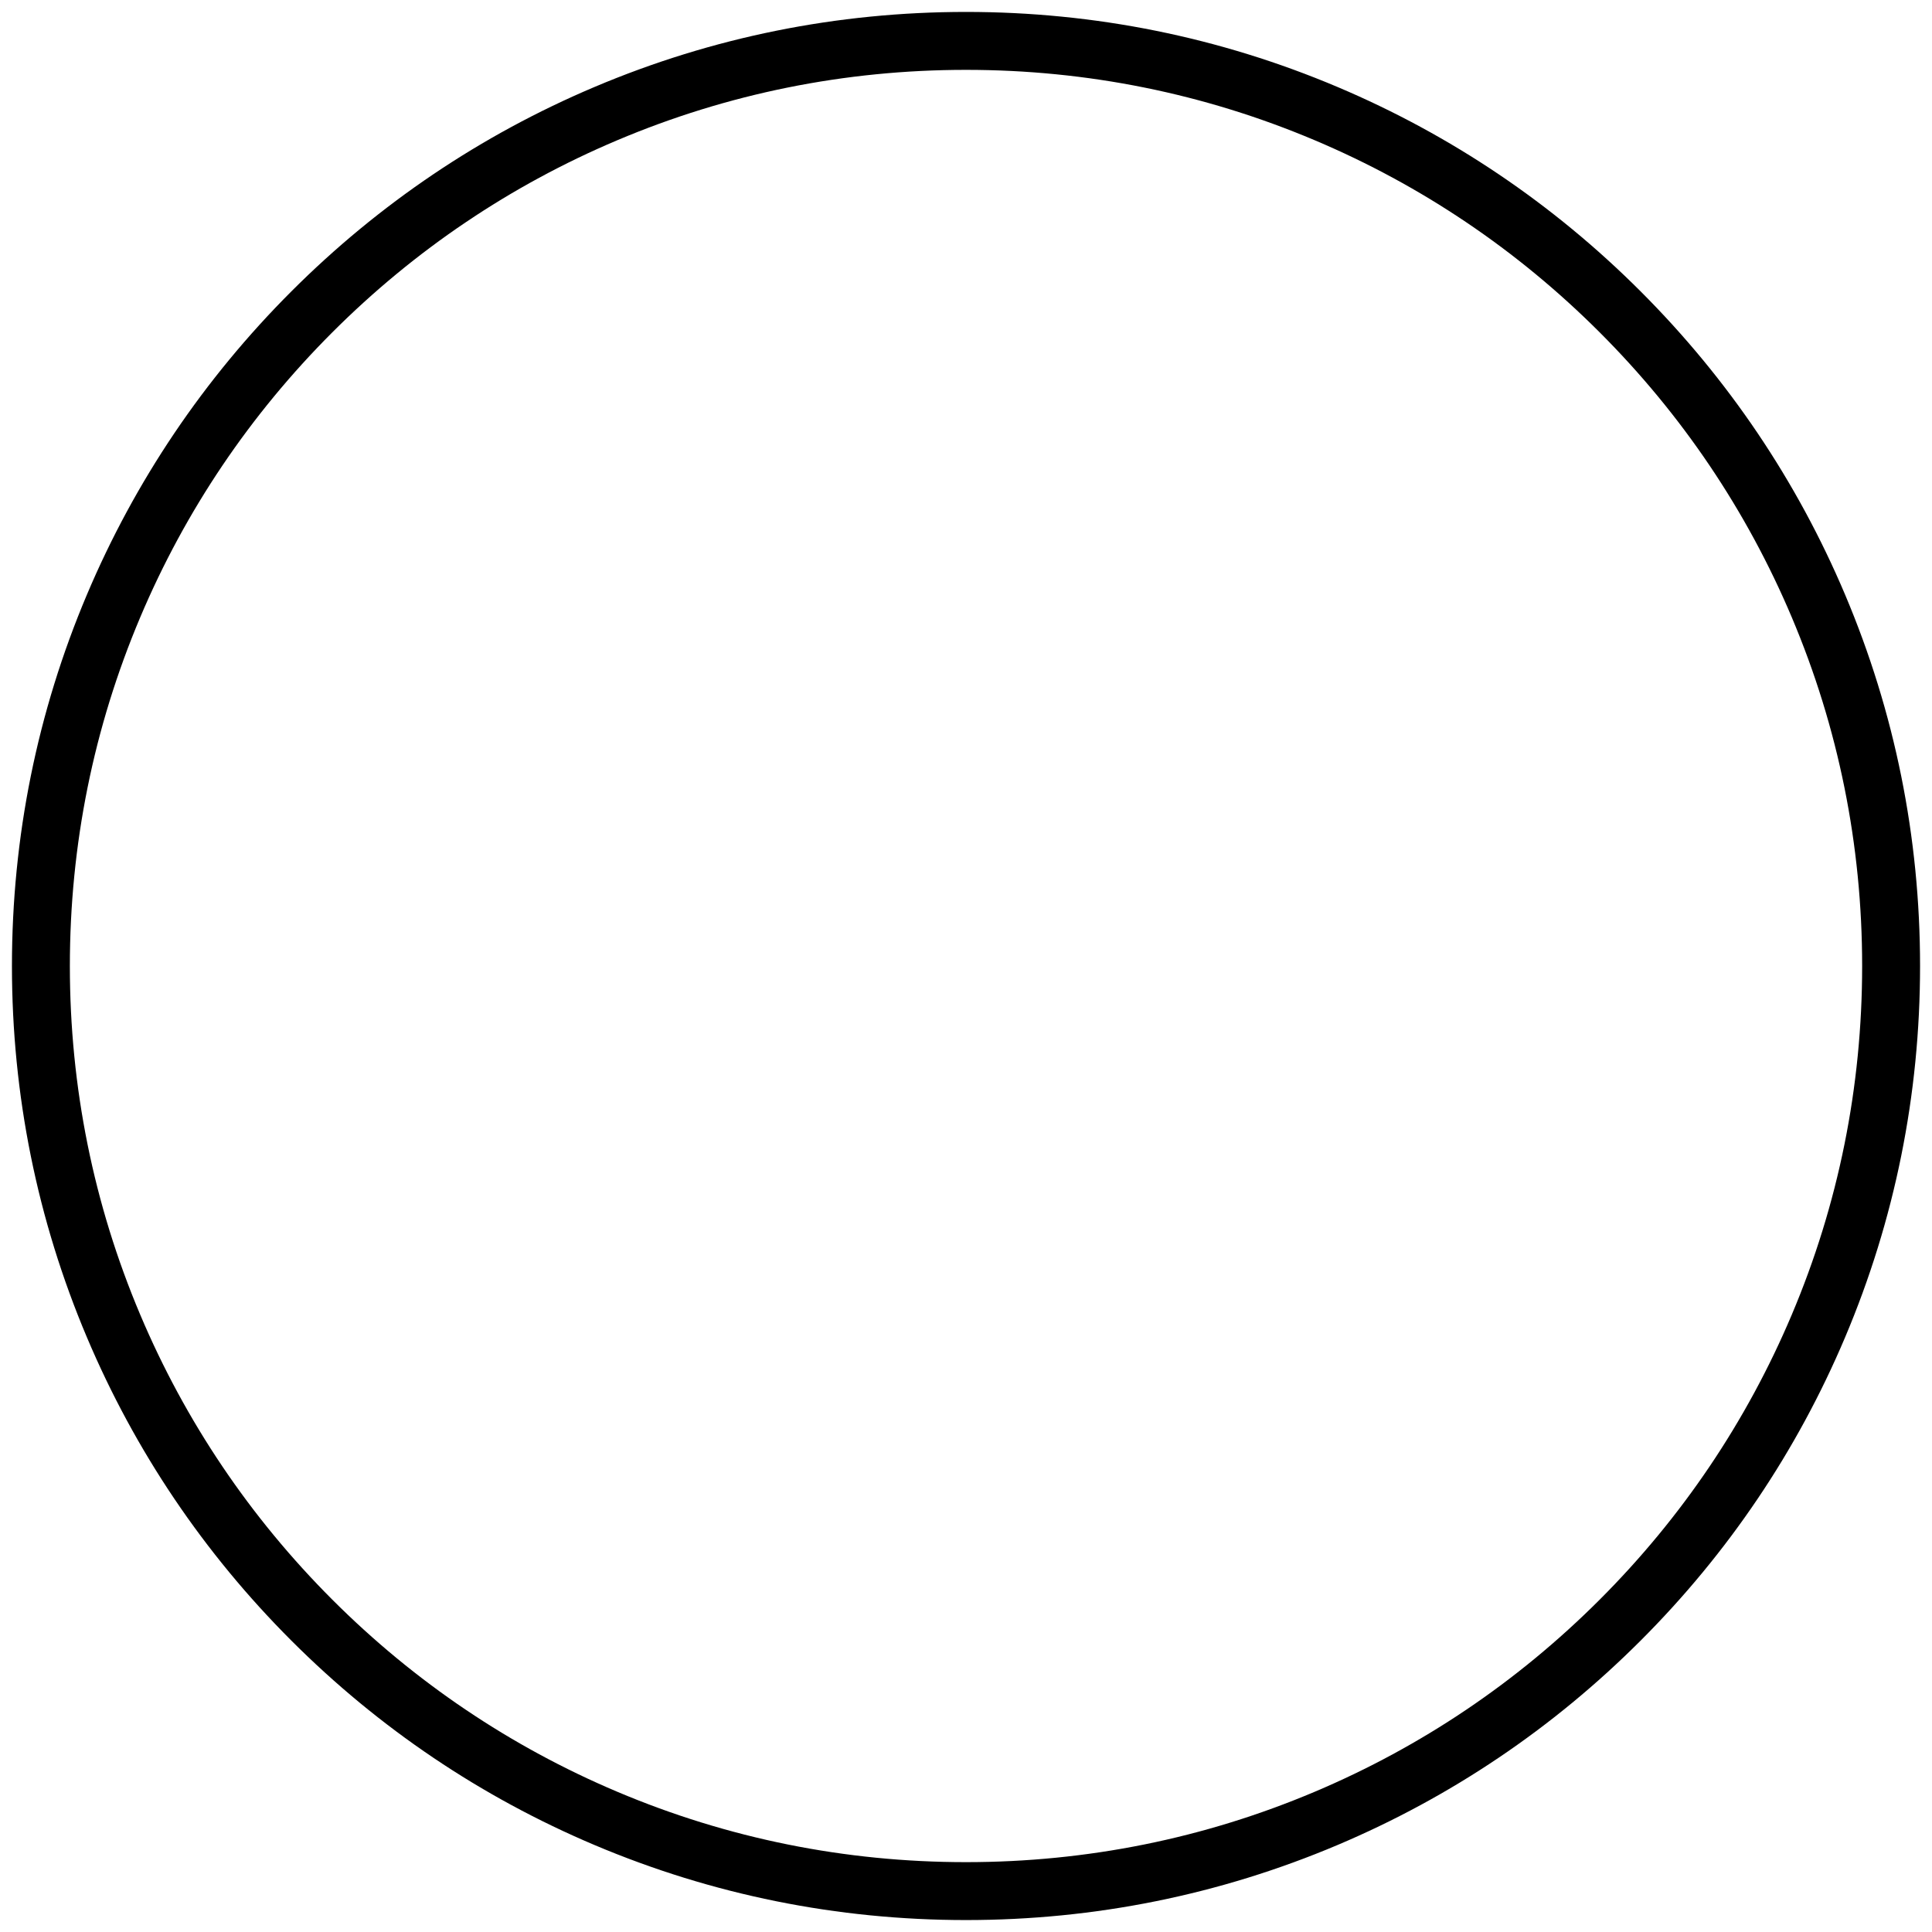 <?xml version="1.0" standalone="no"?>
<!DOCTYPE svg PUBLIC "-//W3C//DTD SVG 1.1//EN" "http://www.w3.org/Graphics/SVG/1.1/DTD/svg11.dtd">
<svg t="1693970040936" fill="currentColor" viewBox="0 0 1024 1024" version="1.1" xmlns="http://www.w3.org/2000/svg" p-id="2380" xmlns:xlink="http://www.w3.org/1999/xlink" width="200" height="200"><path d="M512.001 1017.671c-68.259 0-134.483-13.372-196.835-39.744-60.217-25.47-114.294-61.928-160.729-108.364-46.435-46.435-82.894-100.512-108.363-160.729-26.373-62.352-39.744-128.575-39.744-196.835s13.372-134.483 39.744-196.835c25.469-60.216 61.928-114.293 108.363-160.729 46.435-46.435 100.512-82.894 160.729-108.363 62.352-26.373 128.576-39.745 196.835-39.745 68.259 0 134.483 13.372 196.834 39.745 60.217 25.469 114.294 61.928 160.729 108.363 46.435 46.436 82.894 100.513 108.363 160.729 26.373 62.352 39.744 128.575 39.744 196.835s-13.372 134.483-39.744 196.835c-25.469 60.216-61.928 114.293-108.363 160.729s-100.512 82.894-160.729 108.364C646.483 1004.299 580.259 1017.671 512.001 1017.671zM512.001 37.028c-64.128 0-126.329 12.557-184.877 37.32-56.558 23.922-107.355 58.171-150.981 101.797-43.626 43.626-77.876 94.421-101.797 150.98-24.763 58.547-37.319 120.748-37.319 184.876s12.556 126.329 37.319 184.876c23.922 56.558 58.171 107.355 101.797 150.981 43.626 43.626 94.423 77.875 150.981 101.796 58.547 24.764 120.748 37.32 184.877 37.32 64.128 0 126.329-12.556 184.876-37.32 56.558-23.922 107.355-58.171 150.981-101.796 43.626-43.626 77.875-94.423 101.797-150.981 24.763-58.546 37.319-120.748 37.319-184.876s-12.556-126.328-37.319-184.876c-23.922-56.558-58.171-107.354-101.797-150.98-43.626-43.627-94.423-77.876-150.981-101.797C638.329 49.584 576.128 37.028 512.001 37.028z" p-id="2381"></path></svg>